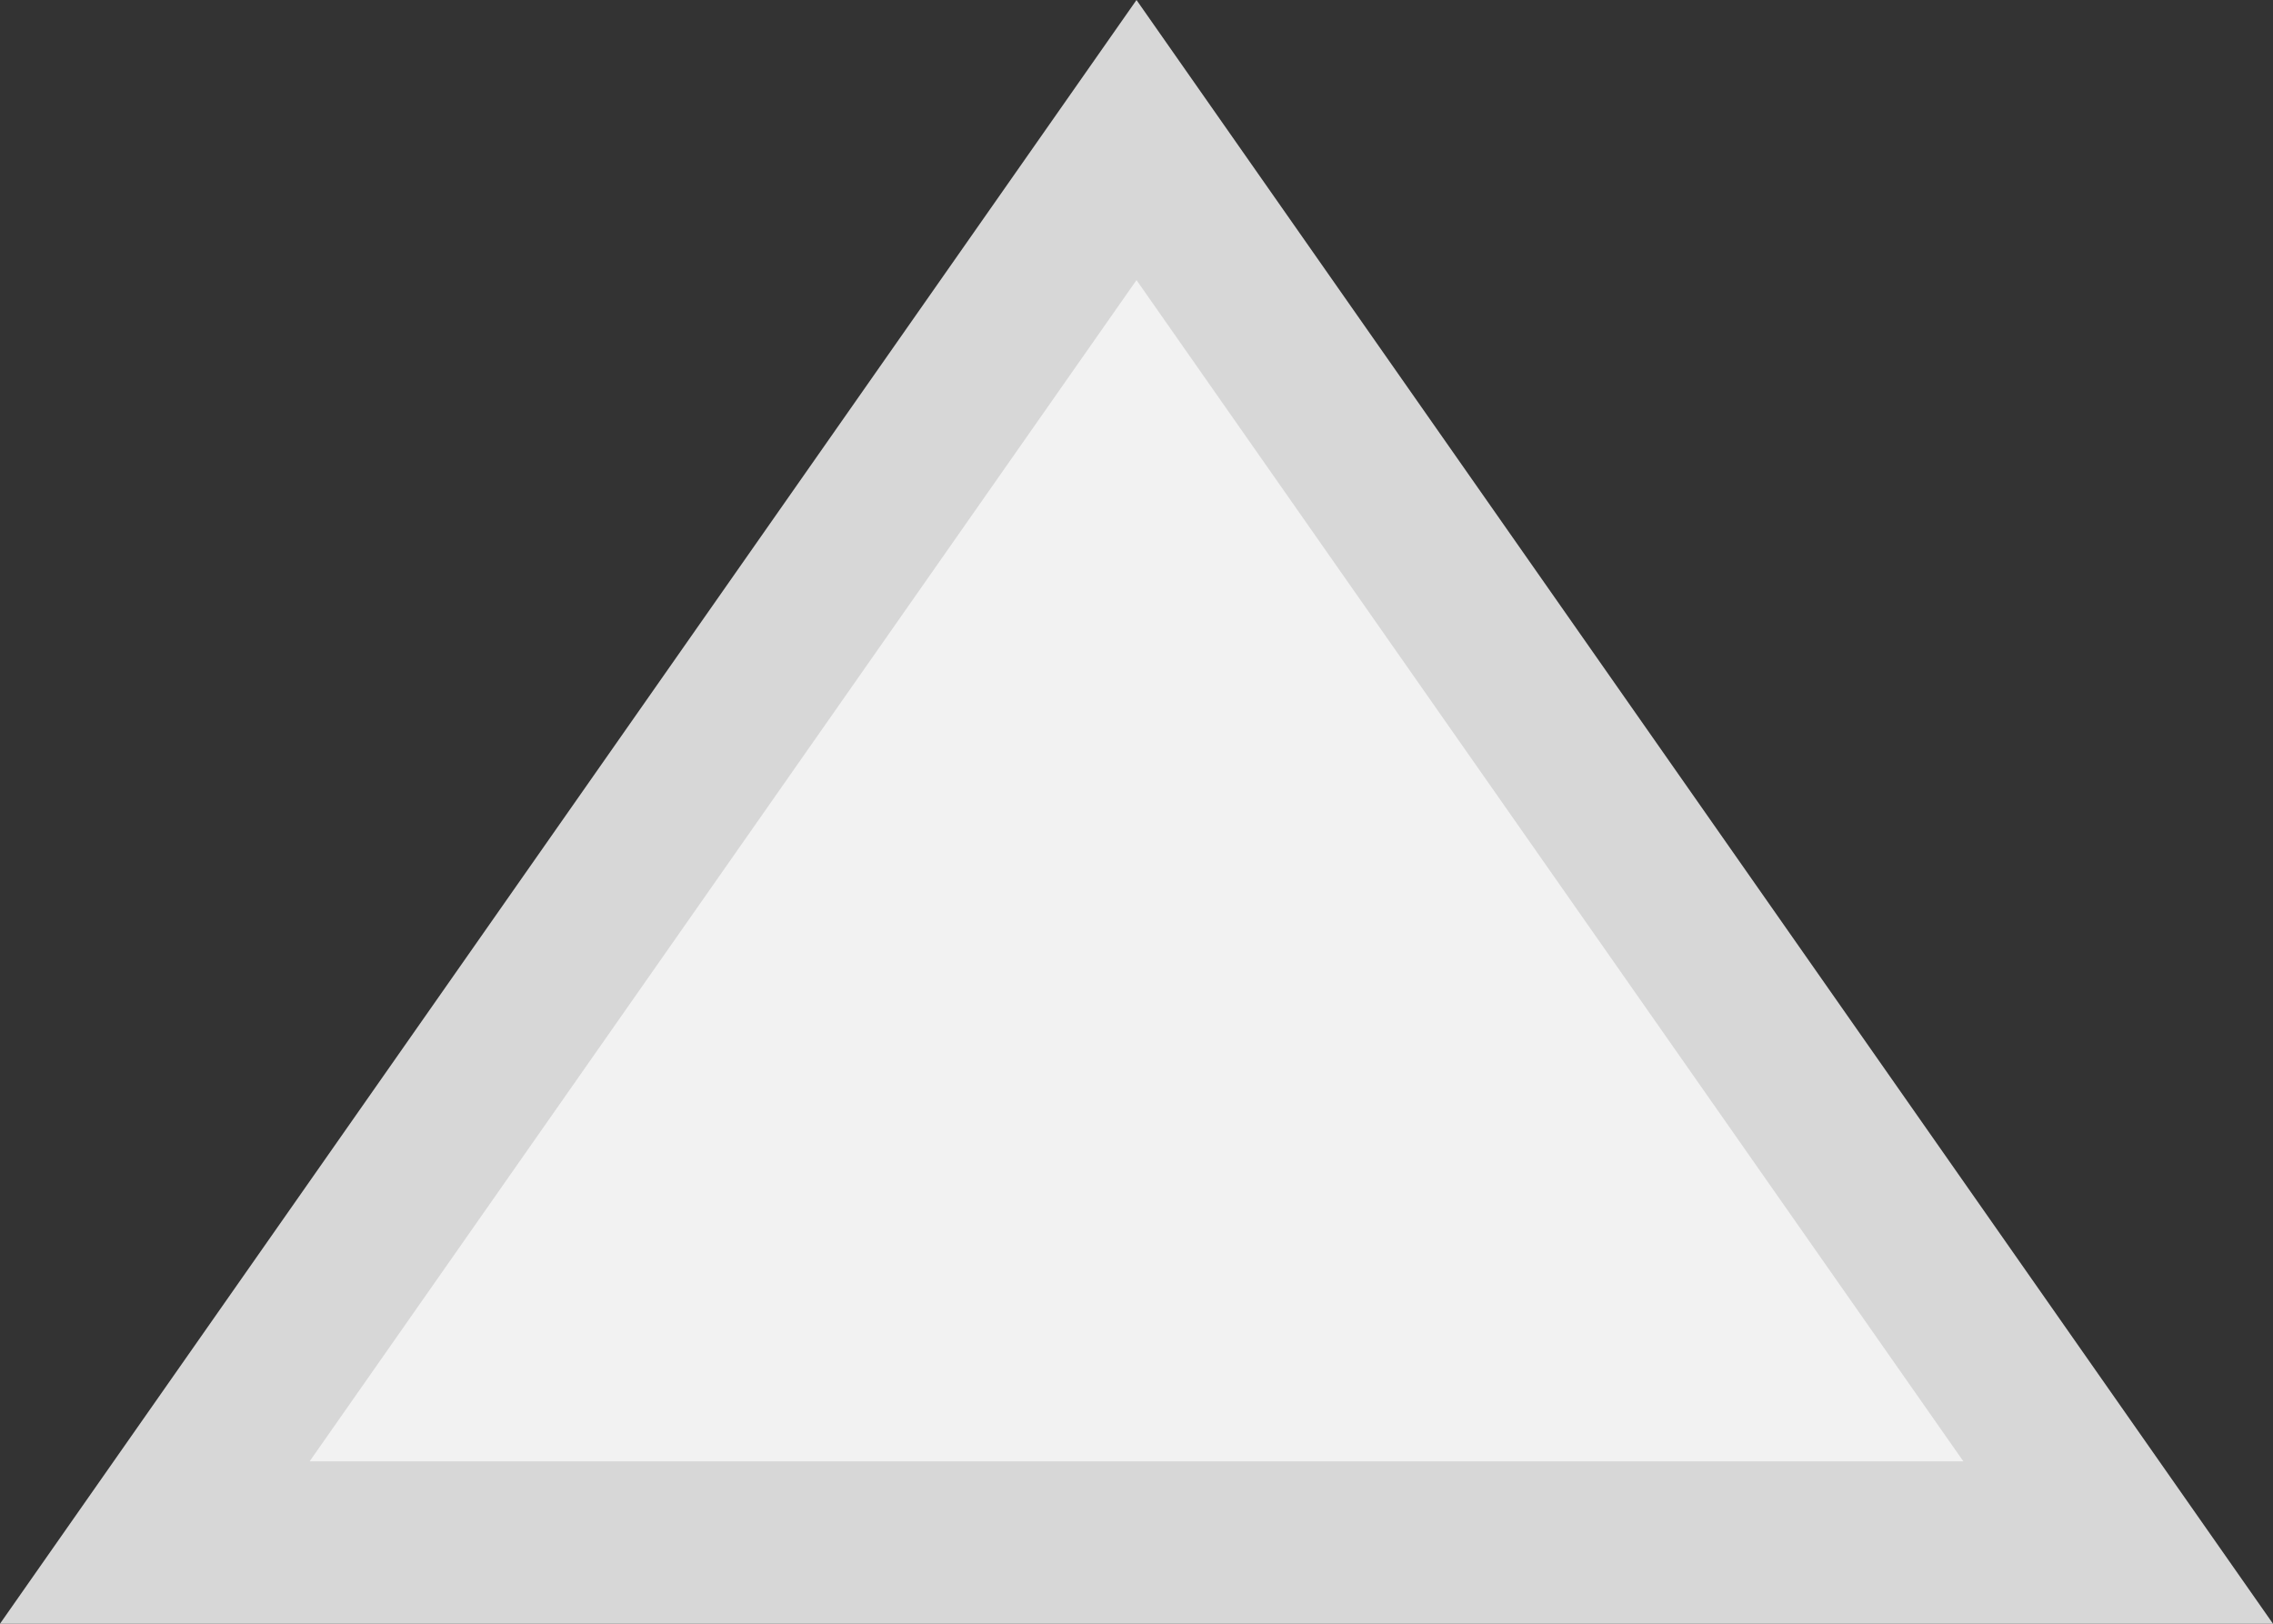 ﻿<?xml version="1.0" encoding="utf-8"?>
<svg version="1.1" xmlns:xlink="http://www.w3.org/1999/xlink" width="14px" height="10px" xmlns="http://www.w3.org/2000/svg">
  <rect width="100%" height="100%" fill="#333333" stroke="none"/>
  <g transform="matrix(1 0 0 1 -55 -139 )">
    <path d="M 55.954 148.5  L 62 139.862  L 68.046 148.5  L 55.954 148.5  Z " fill-rule="nonzero" fill="#f2f2f2" stroke="none" />
    <path d="M 55 149  L 62 139  L 69 149  L 55 149  Z M 62 140.725  L 56.907 148  L 67.093 148  L 62 140.725  Z " fill-rule="nonzero" fill="#d7d7d7" stroke="none" />
  </g>
</svg>